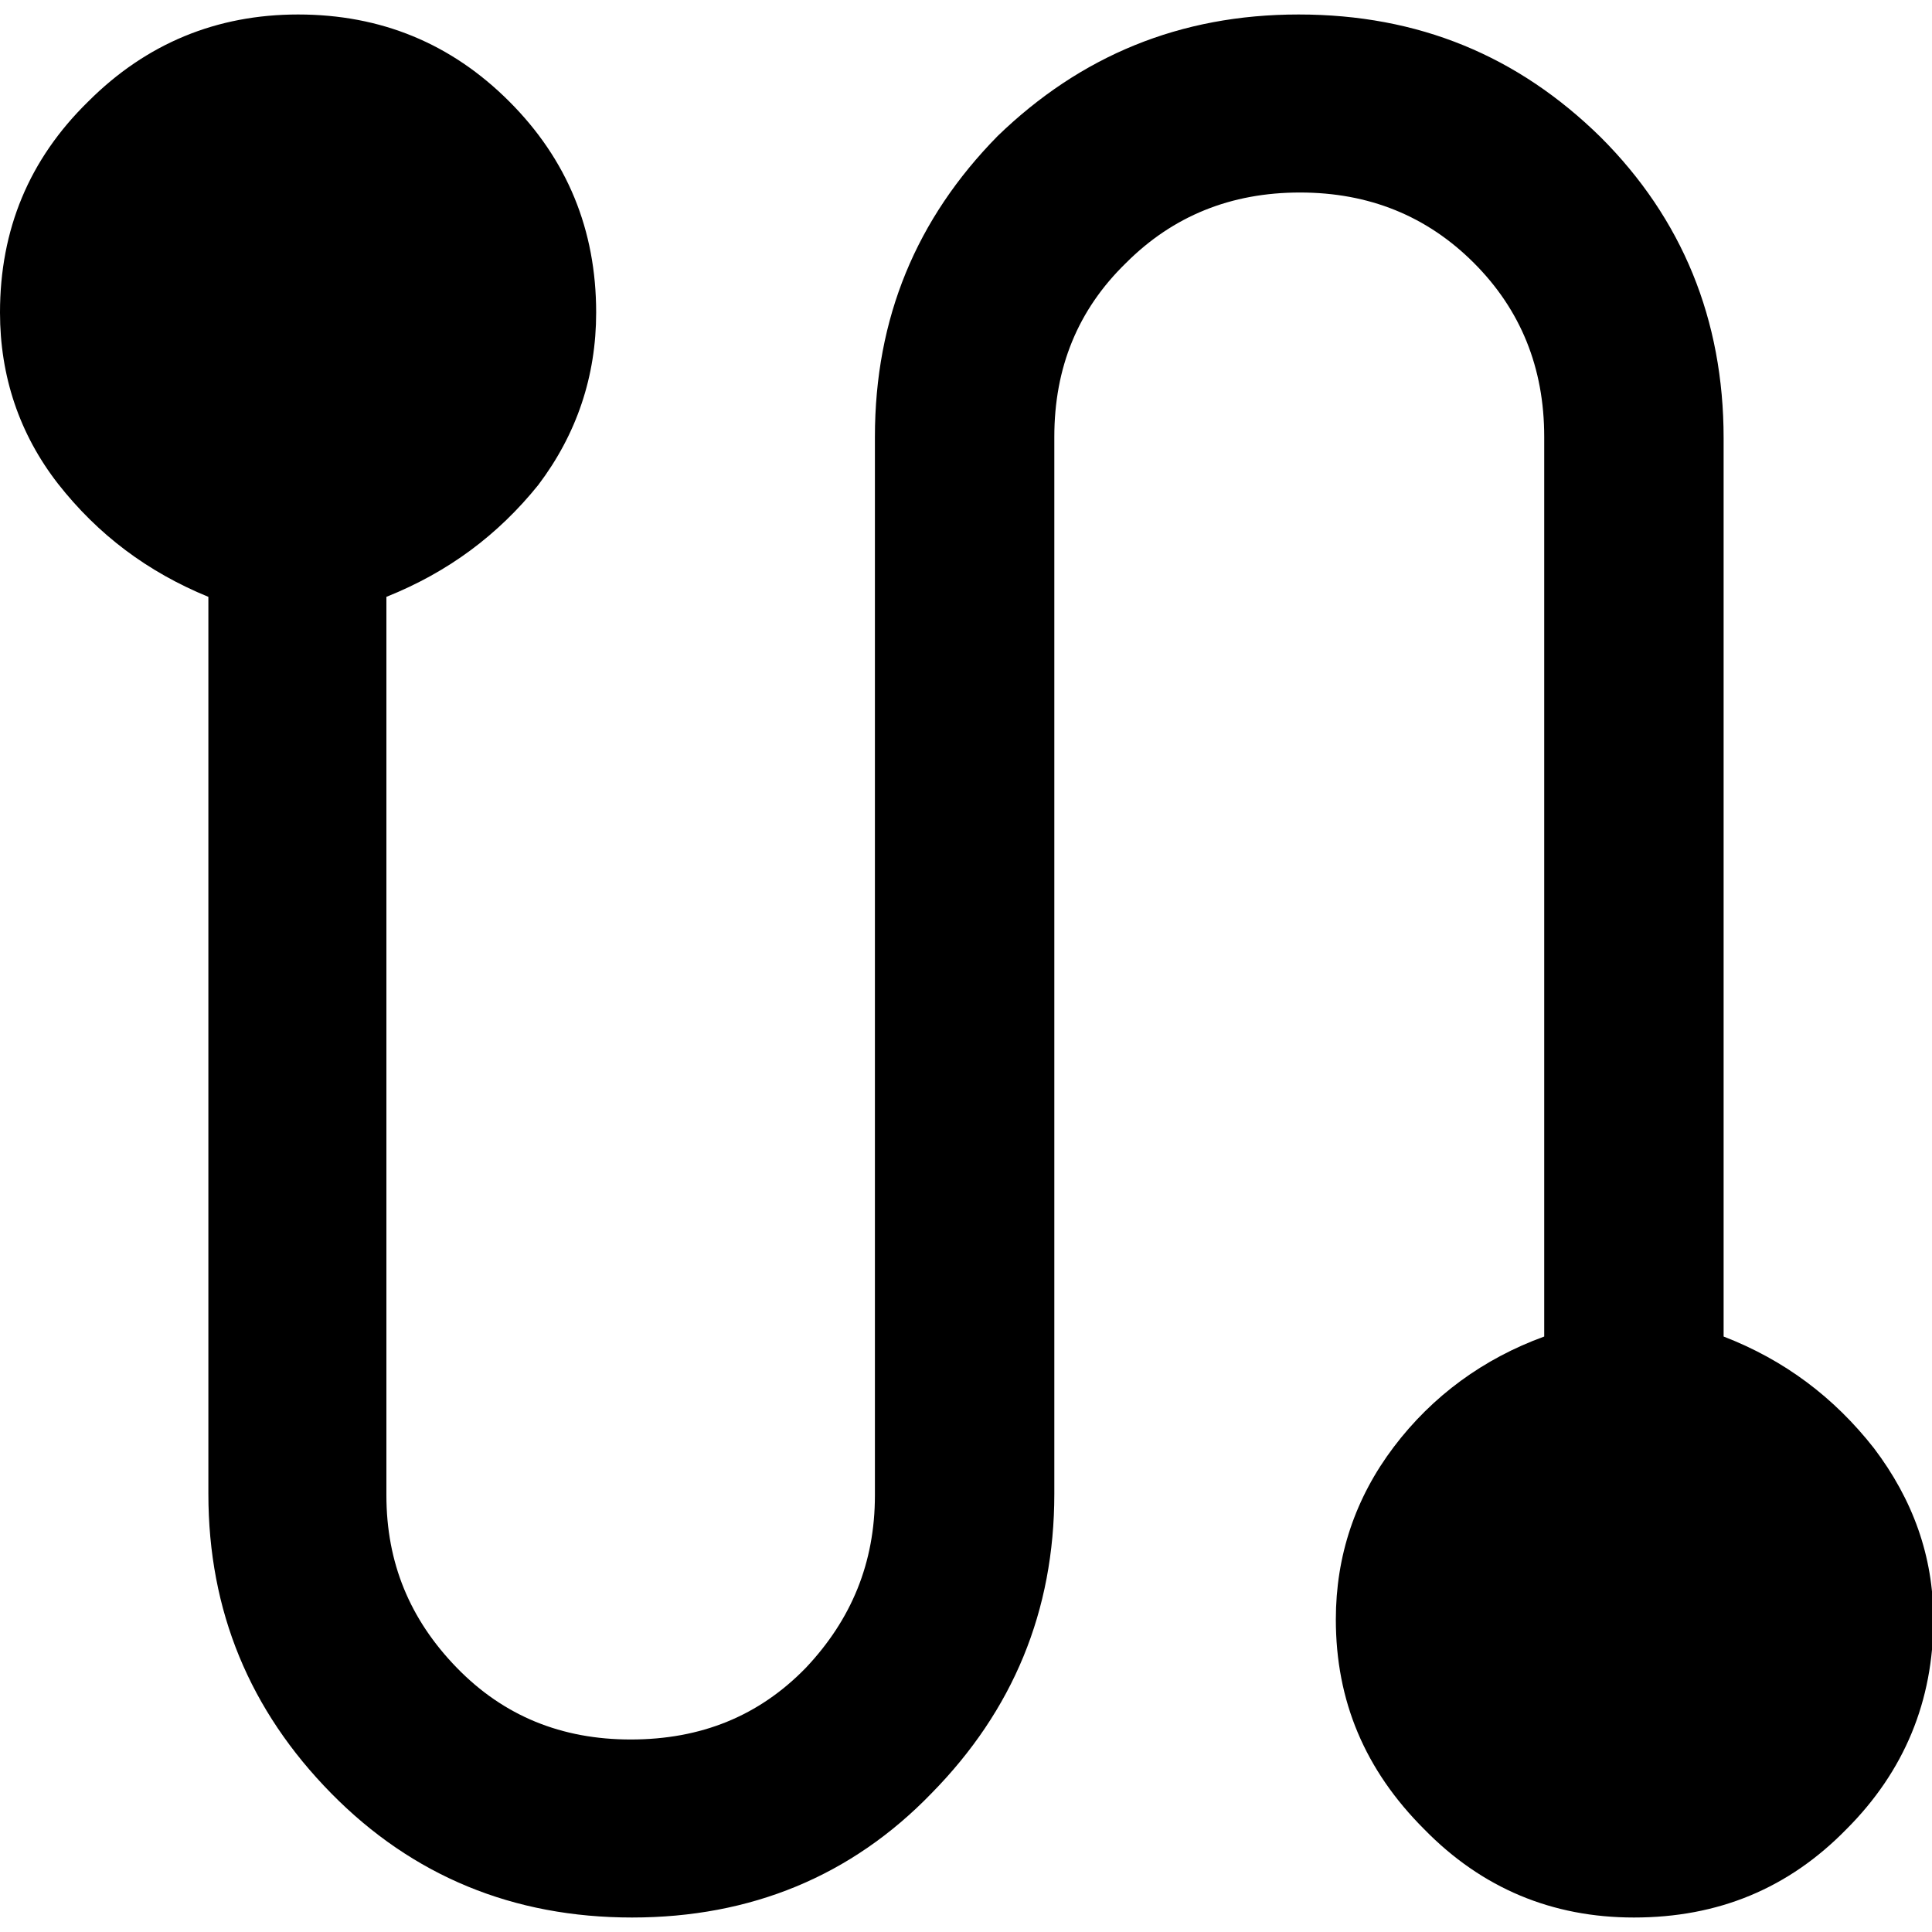 <svg xmlns="http://www.w3.org/2000/svg" data-name="Layer 1" data-tags="path,workflow,flow,guided,circle" viewBox="0 0 14 14"><defs><clipPath id="solid_guidedPath__a"><path d="M0 .105h14v13.79H0z"/></clipPath></defs><g clip-path="url(#solid_guidedPath__a)"><path d="M4.58 13.895c-.86 0-1.59-.3-2.18-.9-.59-.6-.89-1.32-.89-2.17v-6.5c-.44-.18-.8-.45-1.09-.82-.28-.36-.42-.78-.42-1.24 0-.6.21-1.11.64-1.53.42-.42.93-.63 1.52-.63.6 0 1.11.21 1.53.63.42.42.63.93.63 1.53 0 .46-.14.88-.42 1.25-.29.36-.65.63-1.1.81v6.51c0 .49.17.9.51 1.25.34.35.76.52 1.26.52.51 0 .93-.17 1.27-.52.33-.35.5-.76.5-1.25v-7.67c0-.86.3-1.58.89-2.18.6-.58 1.32-.88 2.18-.88.87 0 1.59.3 2.19.89.59.59.89 1.32.89 2.18v6.51c.44.17.8.44 1.09.81.28.37.43.78.43 1.24 0 .59-.21 1.1-.63 1.52-.42.43-.93.64-1.54.64-.59 0-1.1-.21-1.52-.64-.43-.43-.64-.93-.64-1.52 0-.46.14-.88.42-1.25.28-.37.65-.64 1.09-.8v-6.52c0-.5-.17-.92-.51-1.26-.34-.34-.76-.51-1.26-.51s-.92.17-1.26.51c-.35.34-.52.76-.52 1.26v7.66c0 .85-.3 1.57-.89 2.17-.58.6-1.31.9-2.17.9Z"/></g></svg>

